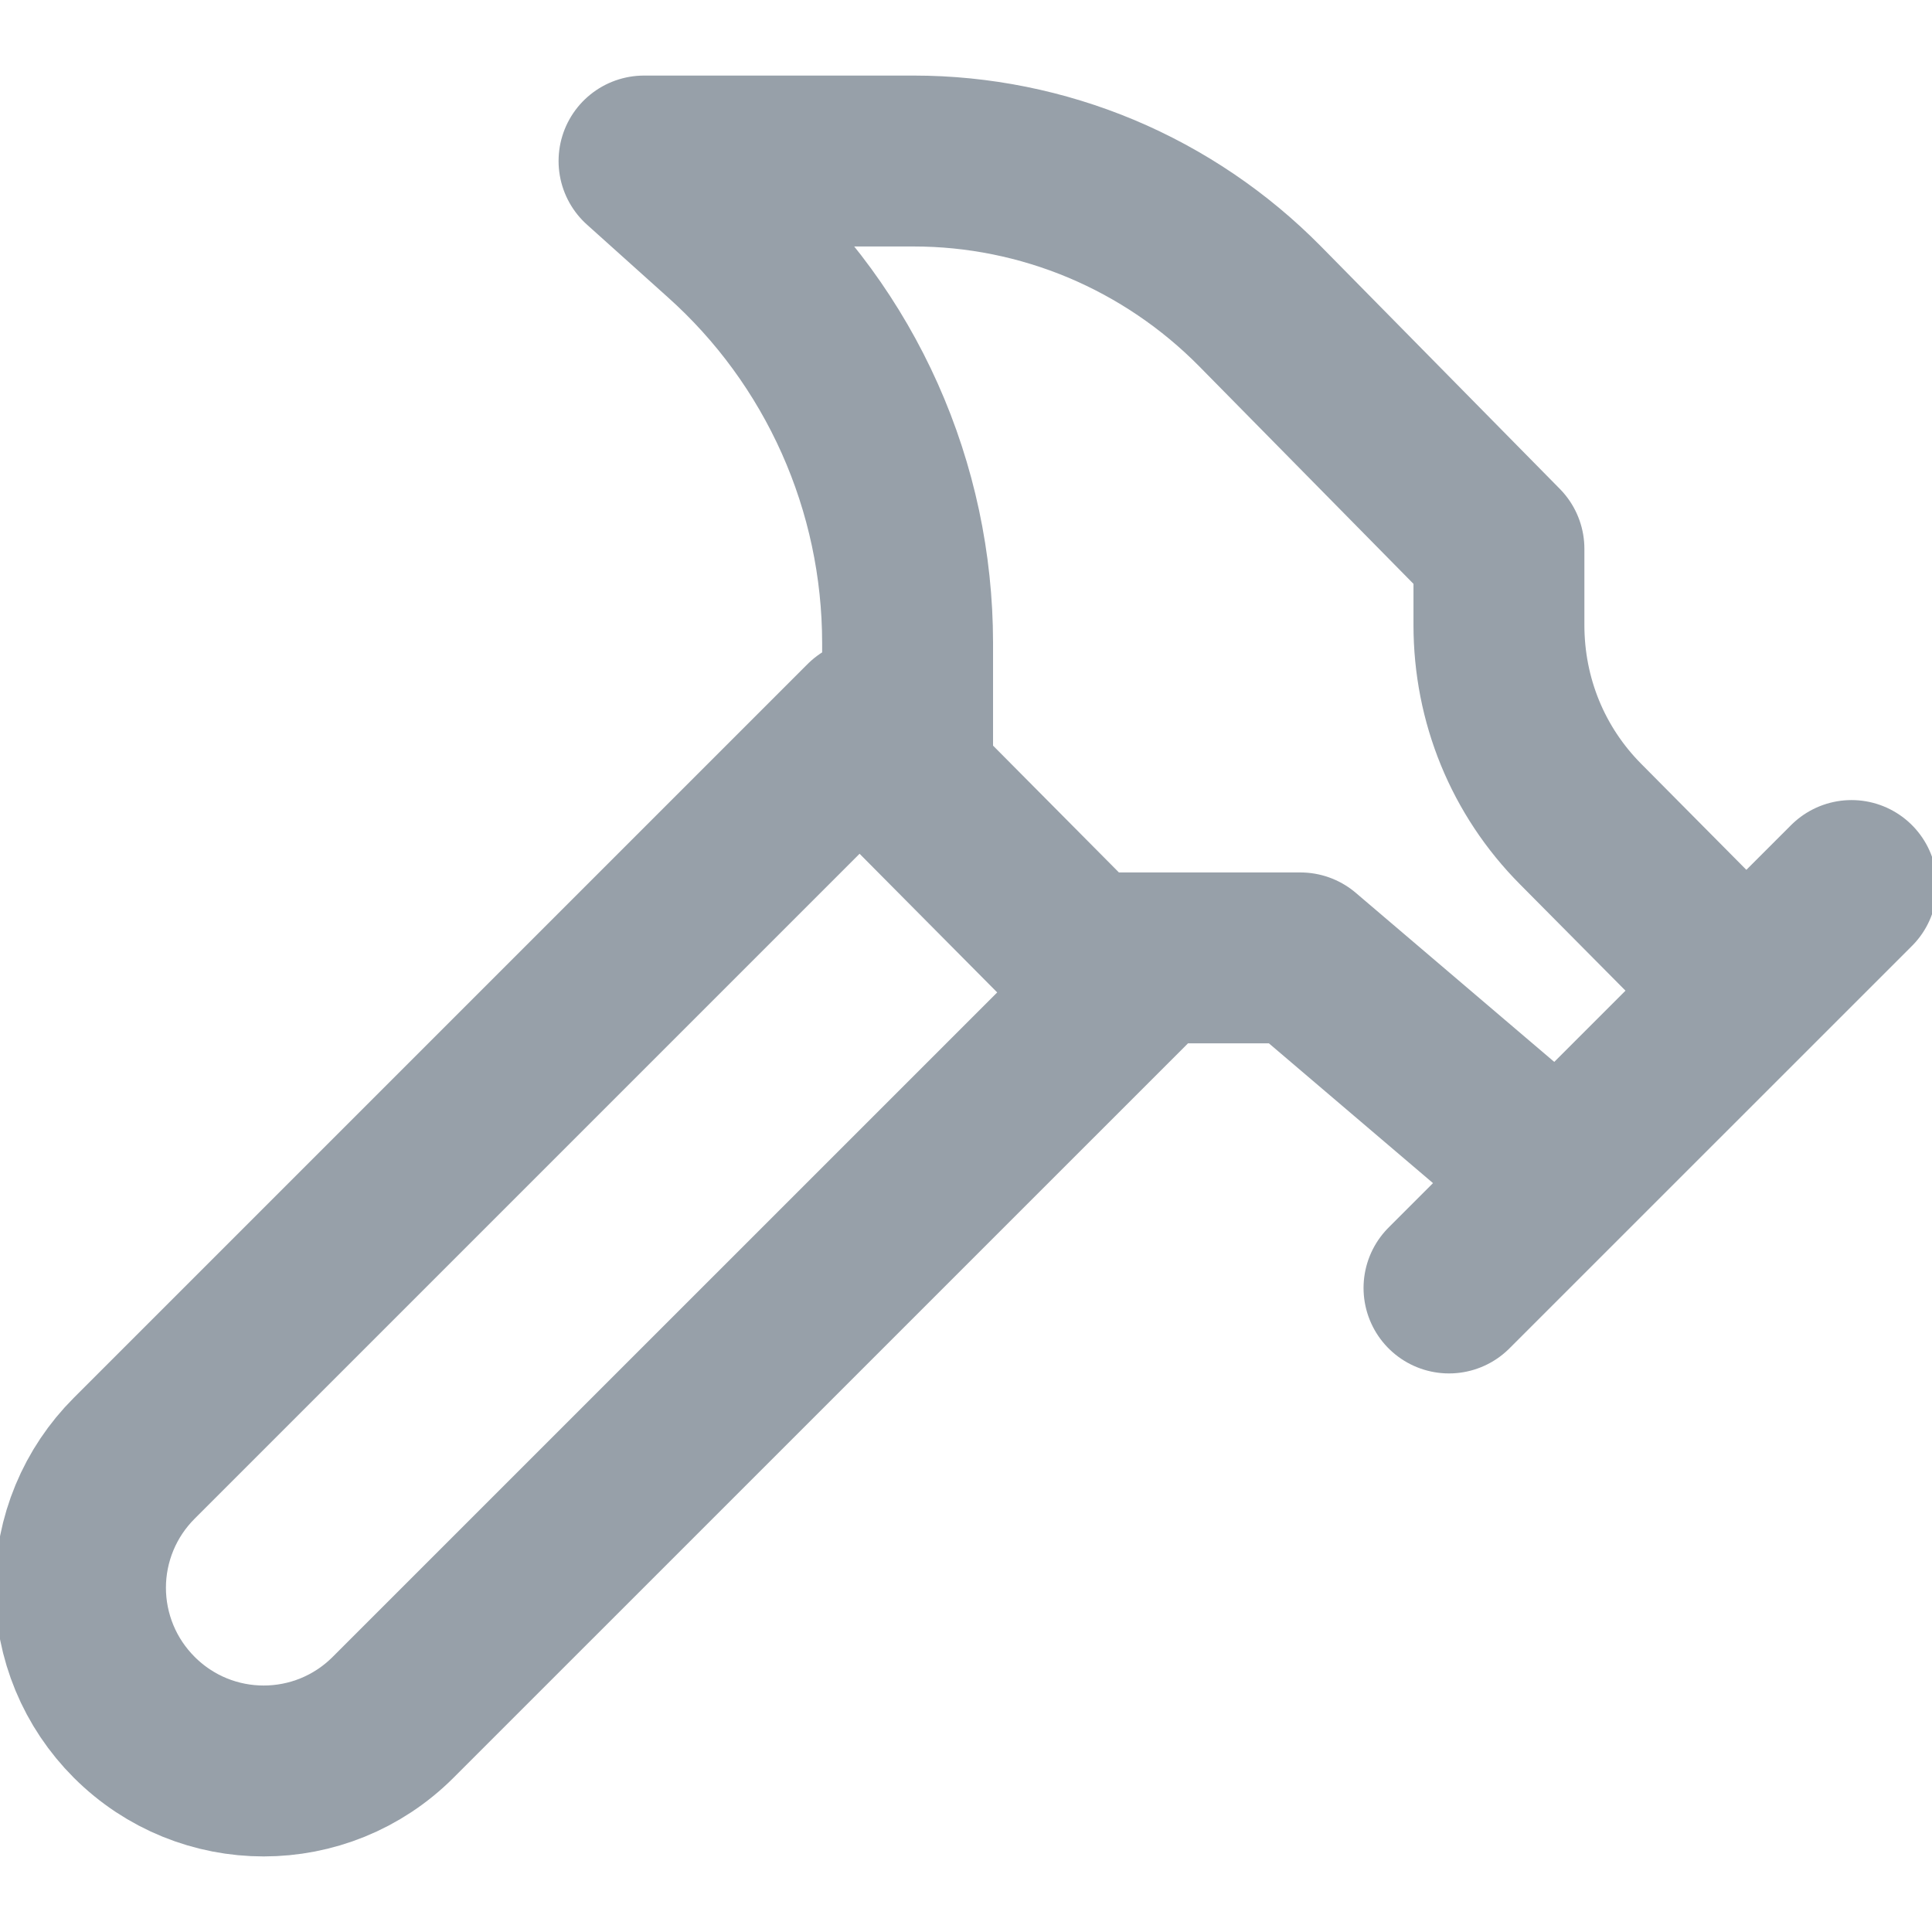 <svg width="26" height="26" viewBox="0 0 26 26" fill="none" xmlns="http://www.w3.org/2000/svg">
<g clip-path="url(#clip0_442_1288)">
<path d="M15.167 13.235L5.291 23.11C4.327 24.074 2.77 24.074 1.806 23.11C1.577 22.881 1.395 22.61 1.271 22.311C1.147 22.012 1.083 21.691 1.083 21.367C1.083 21.044 1.147 20.723 1.271 20.424C1.395 20.125 1.577 19.854 1.806 19.625L11.681 9.75M19.5 17.333L24.917 11.917M22.75 12.581L21.272 11.091C20.562 10.377 20.172 9.423 20.172 8.411V7.386L16.956 4.121C16.345 3.502 15.619 3.011 14.82 2.675C14.02 2.34 13.163 2.167 12.297 2.167H8.667L9.755 3.144C10.527 3.834 11.146 4.682 11.57 5.631C11.994 6.58 12.213 7.608 12.214 8.649V10.508L14.579 12.891H17.5L20.172 15.167" stroke="#97A0A9" stroke-width="2.3" stroke-linecap="round" stroke-linejoin="round"/>
</g>
<defs>
<clipPath id="clip0_442_1288">
<rect width="26" height="26" fill="white"/>
</clipPath>
</defs>
</svg>
